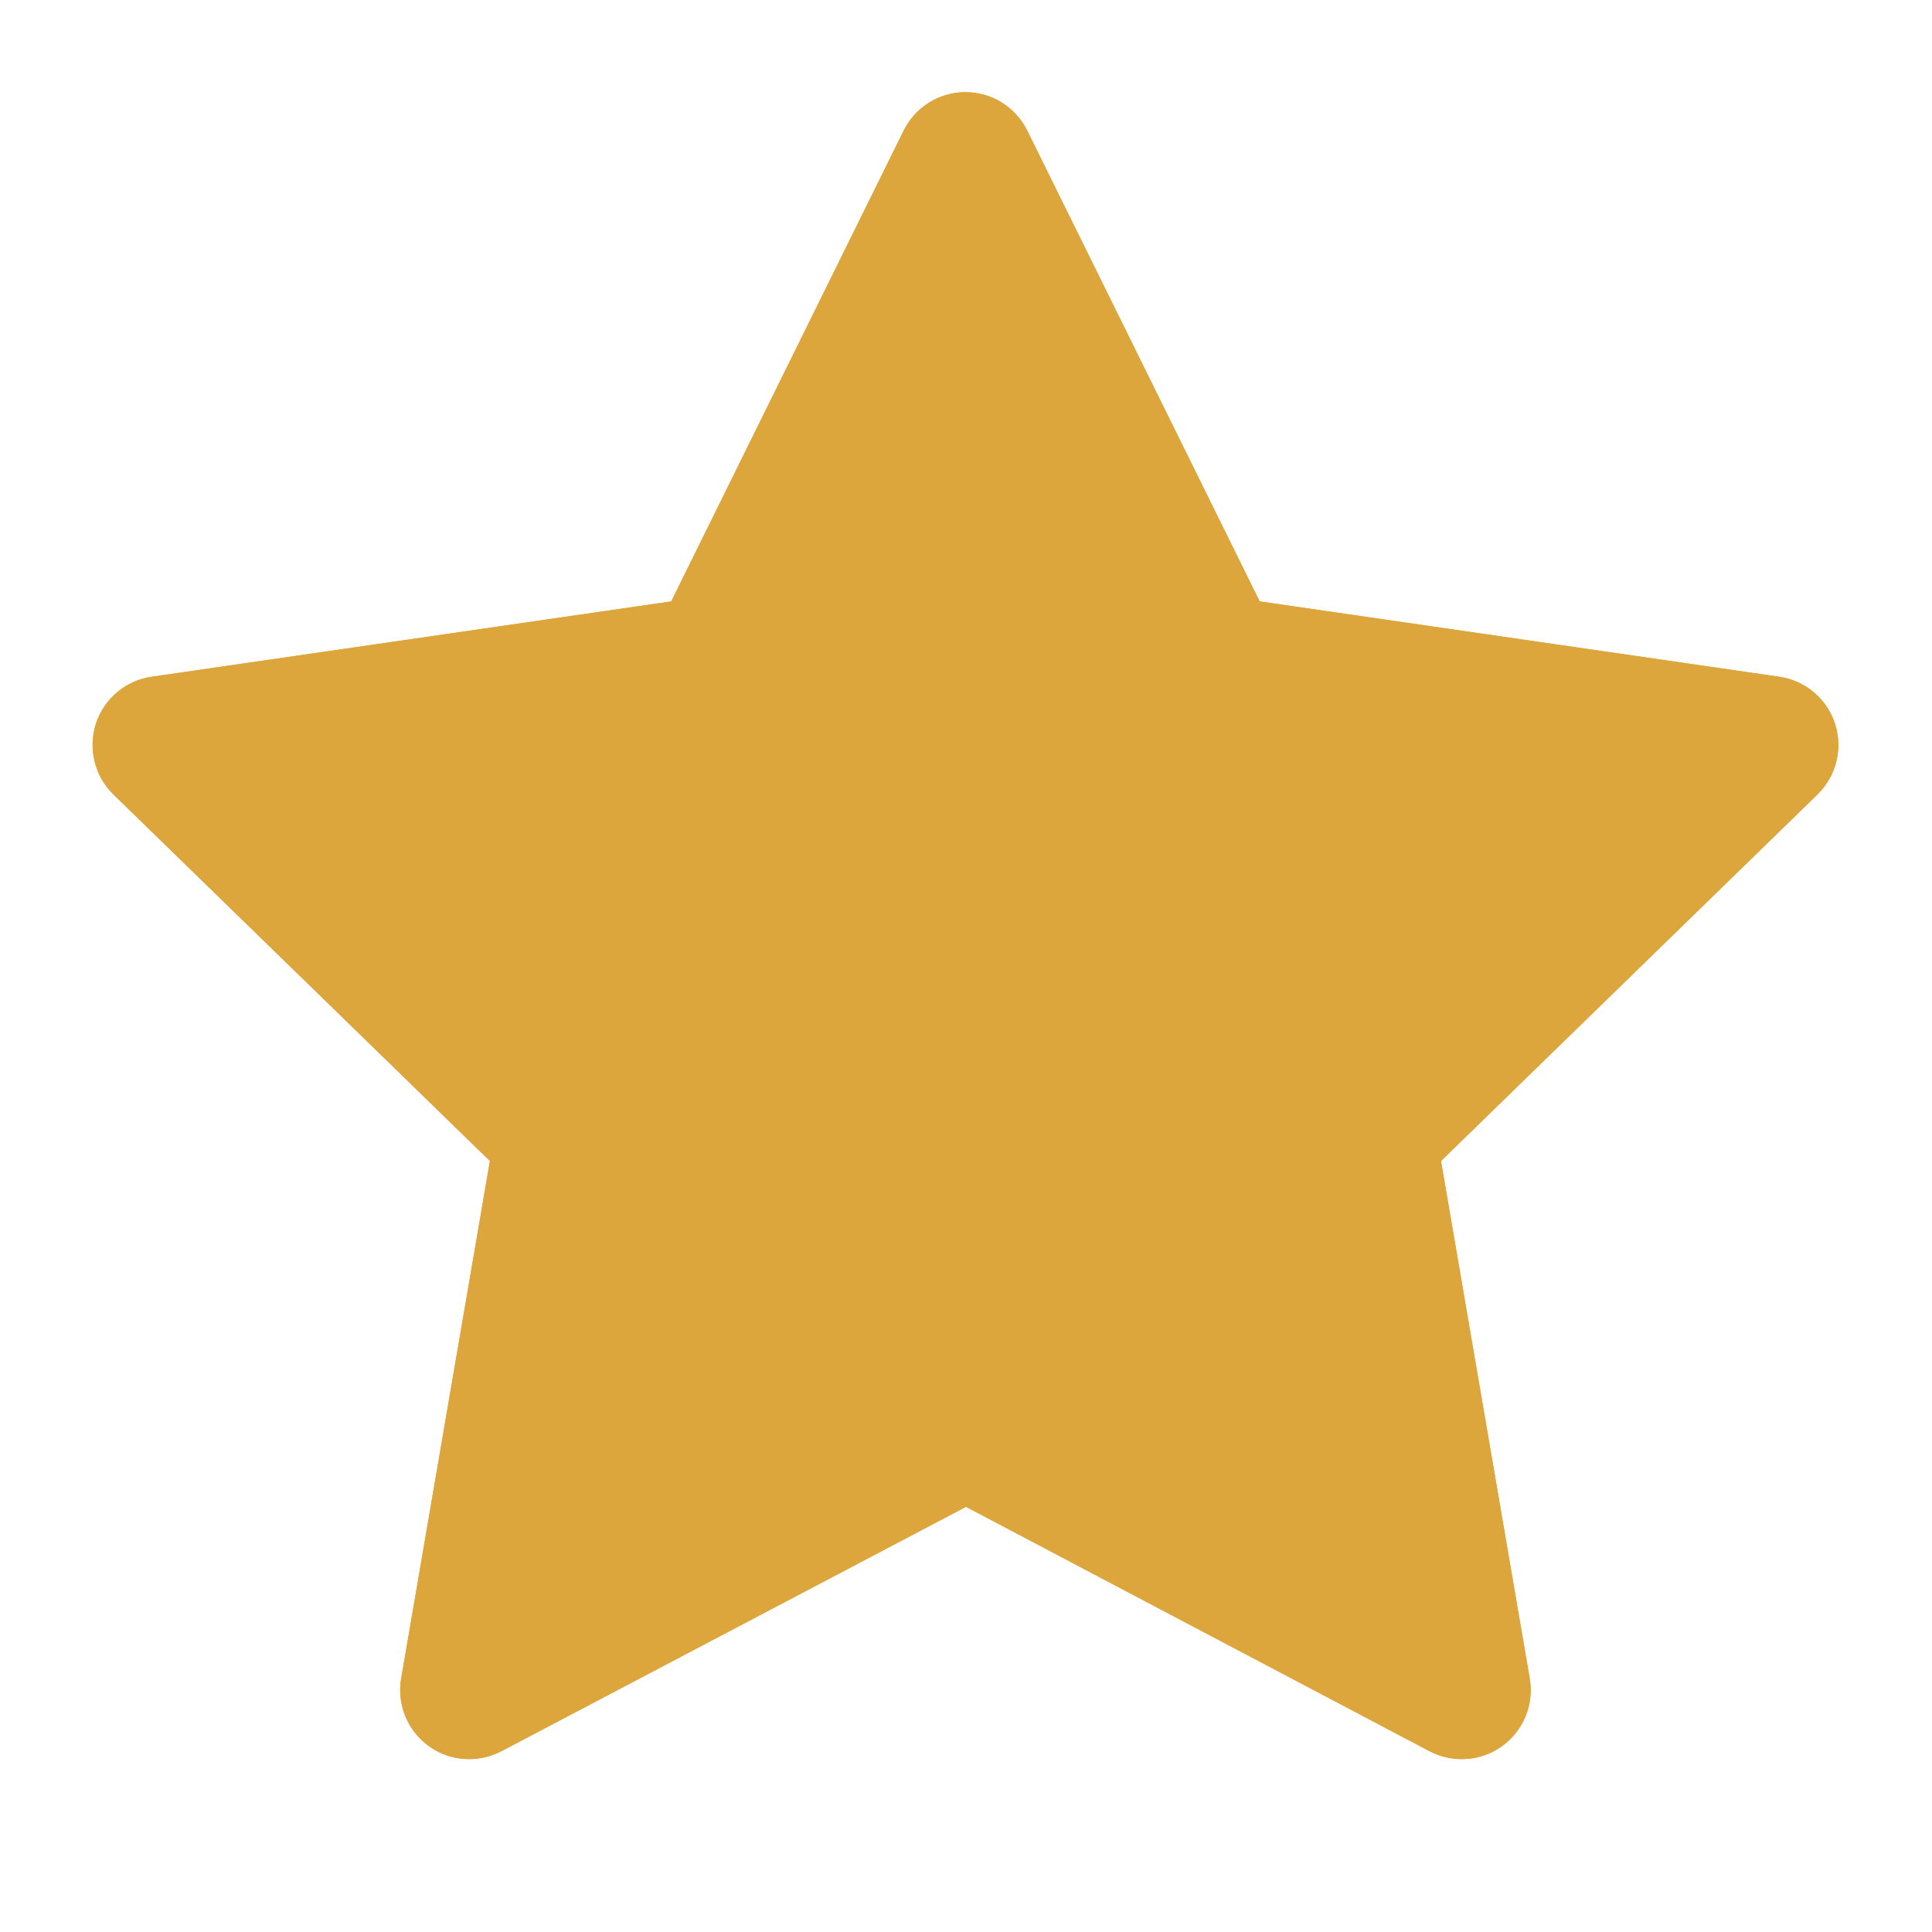 <svg width="14" height="14" viewBox="0 0 14 14" fill="none" xmlns="http://www.w3.org/2000/svg">
<path fill-rule="evenodd" clip-rule="evenodd" d="M6.996 0.668C7.186 0.668 7.36 0.776 7.444 0.947L9.128 4.358L12.893 4.904C13.081 4.931 13.238 5.063 13.297 5.244C13.356 5.426 13.306 5.624 13.17 5.757L10.442 8.413L11.085 12.163C11.117 12.35 11.04 12.54 10.886 12.652C10.732 12.764 10.528 12.778 10.359 12.69L7 10.919L3.633 12.69C3.464 12.778 3.26 12.764 3.106 12.652C2.952 12.54 2.875 12.35 2.907 12.163L3.55 8.413L0.822 5.757C0.686 5.624 0.637 5.426 0.695 5.244C0.754 5.063 0.911 4.931 1.099 4.904L4.864 4.358L6.548 0.947C6.632 0.776 6.806 0.668 6.996 0.668ZM6.996 2.298L5.644 5.037C5.571 5.184 5.431 5.287 5.268 5.31L2.247 5.748L4.436 7.88C4.554 7.995 4.608 8.16 4.58 8.322L4.064 11.333L6.767 9.912C6.913 9.835 7.088 9.835 7.233 9.912L9.928 11.332L9.412 8.322C9.384 8.16 9.438 7.995 9.556 7.88L11.745 5.748L8.725 5.31C8.562 5.287 8.421 5.184 8.348 5.037L6.996 2.298Z" fill="#DDA63C"/>
<path fill-rule="evenodd" clip-rule="evenodd" d="M6.996 0.668C7.186 0.668 7.36 0.776 7.444 0.947L9.128 4.358L12.893 4.904C13.081 4.931 13.238 5.063 13.297 5.244C13.356 5.426 13.306 5.624 13.17 5.757L10.442 8.413L11.085 12.163C11.117 12.35 11.04 12.54 10.886 12.652C10.732 12.764 10.528 12.778 10.359 12.69L7 10.919L3.633 12.69C3.464 12.778 3.26 12.764 3.106 12.652C2.952 12.54 2.875 12.35 2.907 12.163L3.55 8.413L0.822 5.757C0.686 5.624 0.637 5.426 0.695 5.244C0.754 5.063 0.911 4.931 1.099 4.904L4.864 4.358L6.548 0.947C6.632 0.776 6.806 0.668 6.996 0.668Z" fill="#DDA63C"/>
</svg>

